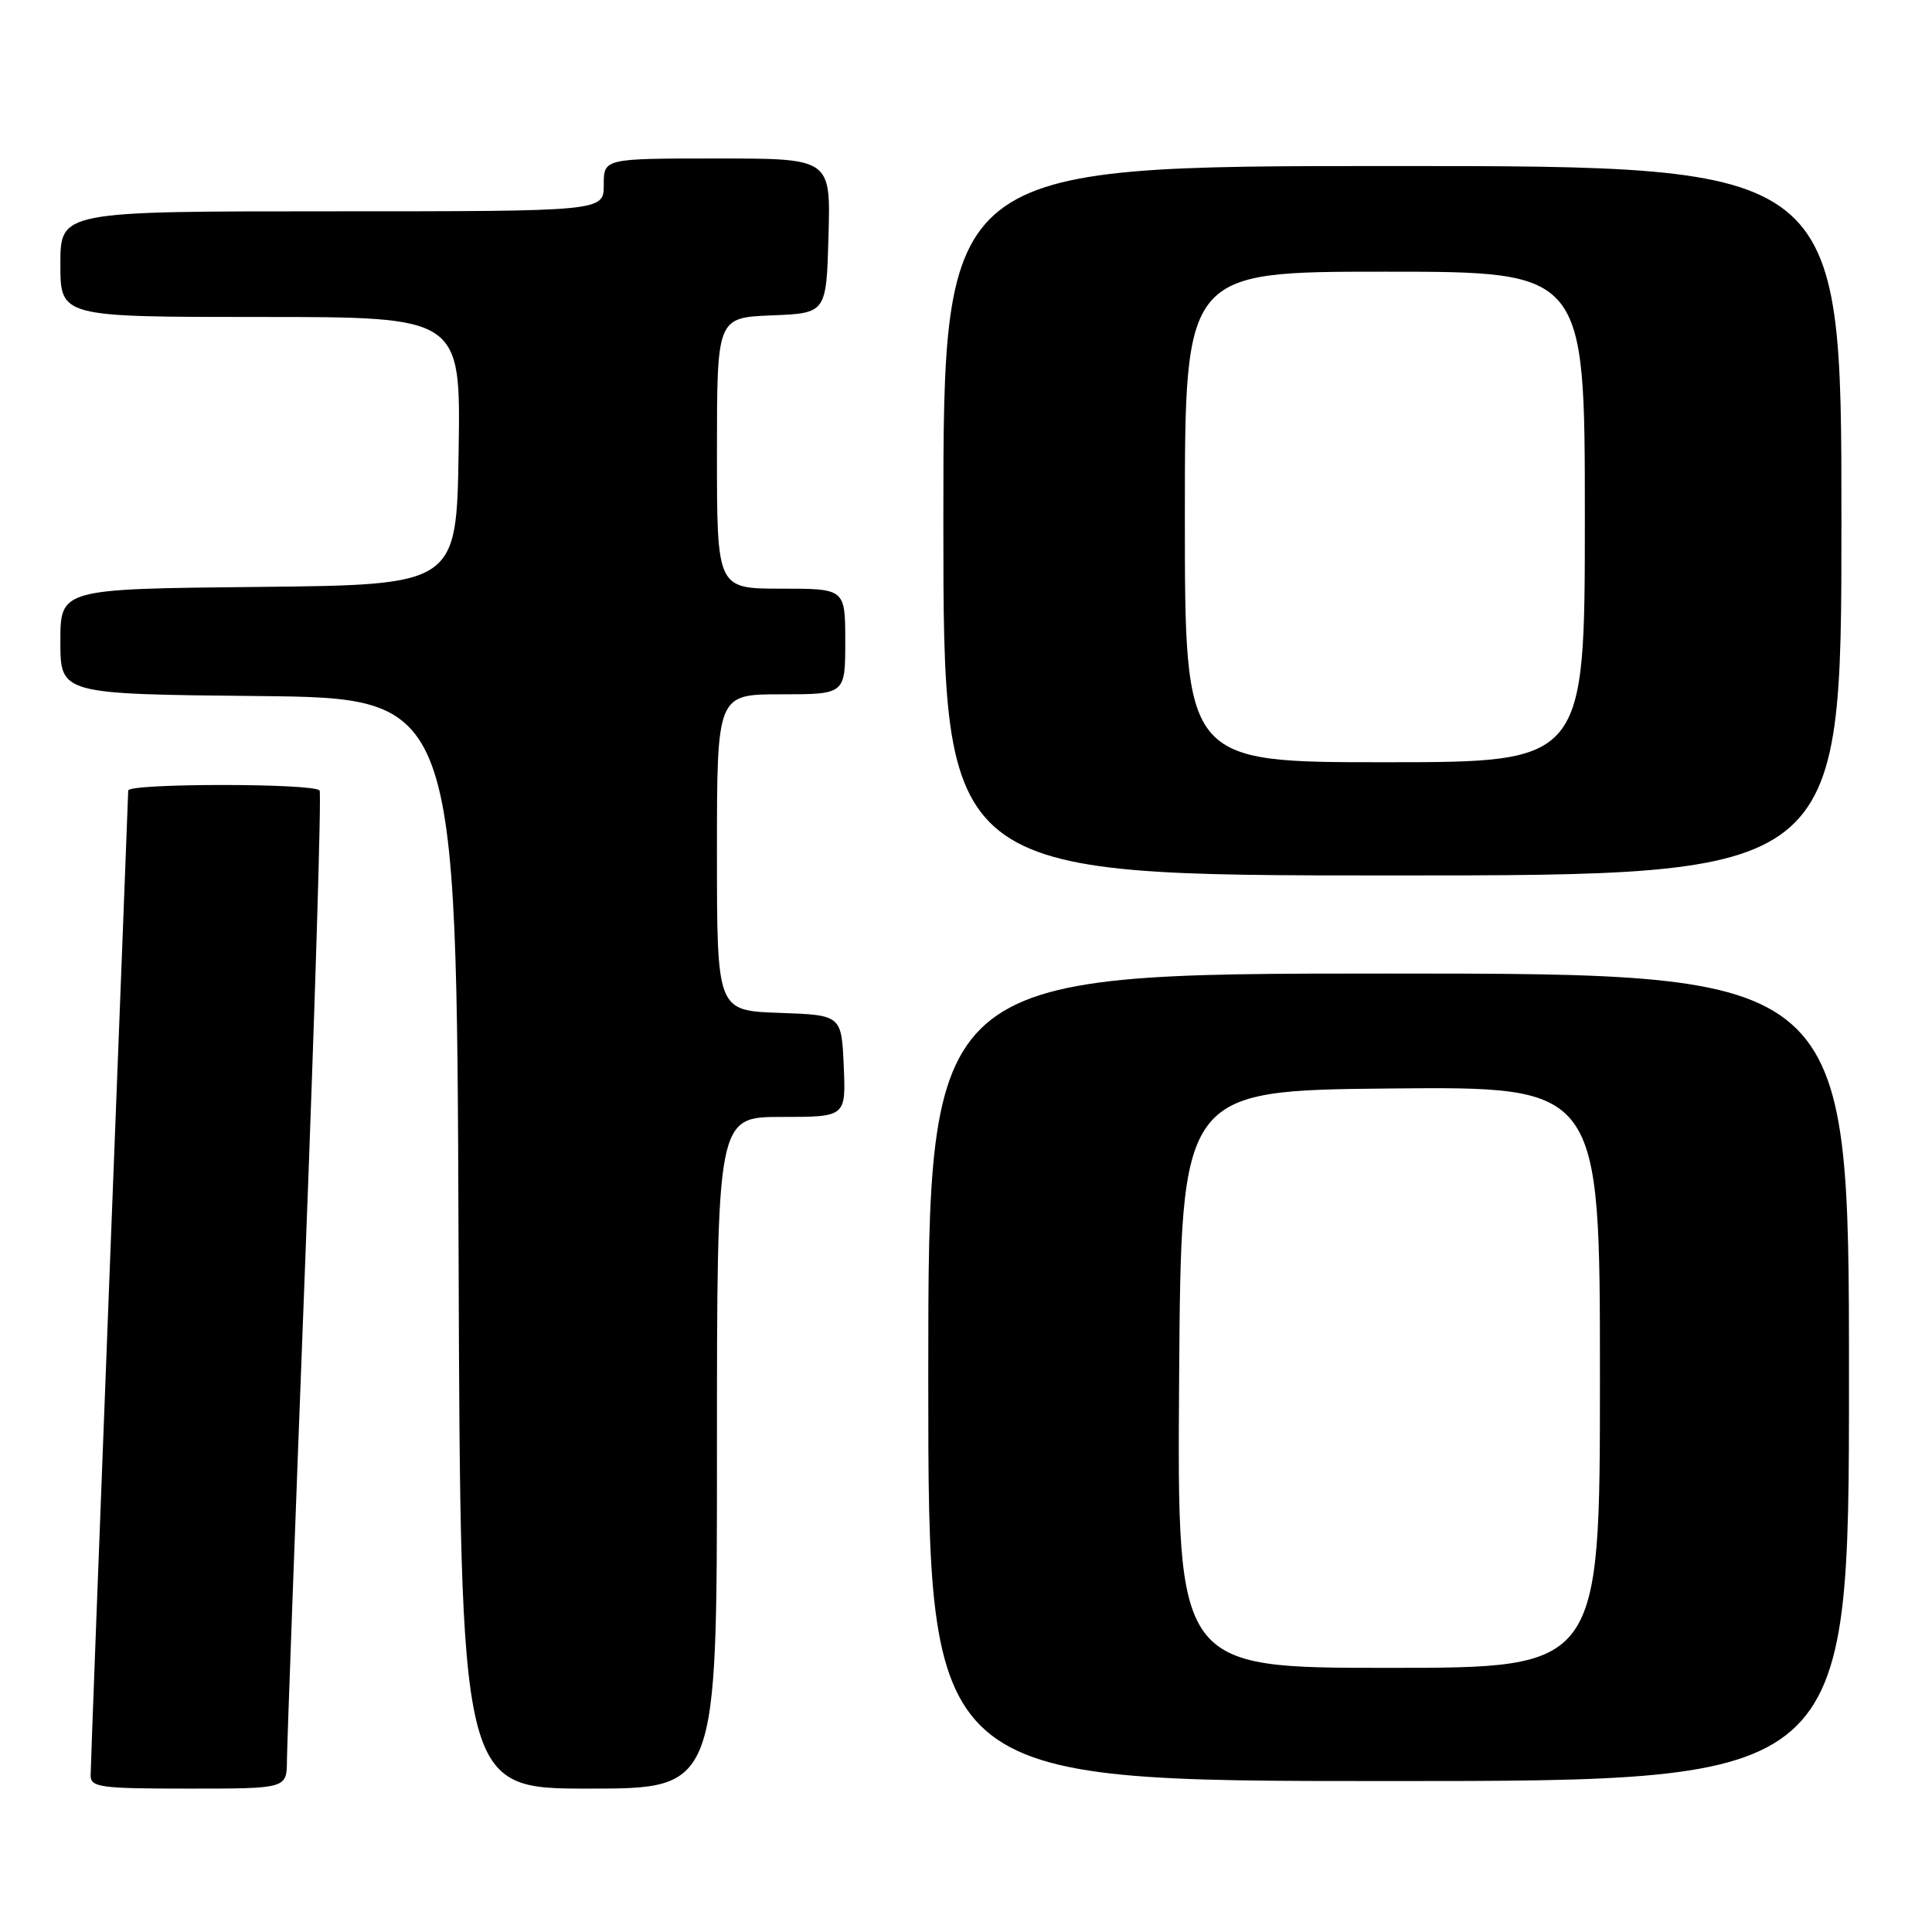 <?xml version="1.0" encoding="UTF-8" standalone="no"?>
<!DOCTYPE svg PUBLIC "-//W3C//DTD SVG 1.1//EN" "http://www.w3.org/Graphics/SVG/1.1/DTD/svg11.dtd" >
<svg xmlns="http://www.w3.org/2000/svg" xmlns:xlink="http://www.w3.org/1999/xlink" version="1.1" viewBox="0 0 256 256">
 <g >
 <path fill="currentColor"
d=" M 38.02 233.25 C 38.04 231.19 39.12 201.60 40.43 167.50 C 41.74 133.40 42.60 105.17 42.35 104.75 C 41.74 103.77 17.00 103.77 16.99 104.75 C 16.98 105.16 15.86 134.30 14.49 169.50 C 13.13 204.70 12.01 234.29 12.01 235.25 C 12.00 236.83 13.28 237.00 25.00 237.00 C 38.00 237.00 38.00 237.00 38.02 233.25 Z  M 95.00 192.50 C 95.00 148.00 95.00 148.00 103.55 148.00 C 112.09 148.00 112.09 148.00 111.80 141.25 C 111.50 134.50 111.50 134.50 103.25 134.21 C 95.00 133.92 95.00 133.92 95.00 112.96 C 95.00 92.00 95.00 92.00 103.50 92.00 C 112.00 92.00 112.00 92.00 112.00 85.00 C 112.00 78.00 112.00 78.00 103.50 78.00 C 95.00 78.00 95.00 78.00 95.00 60.04 C 95.00 42.09 95.00 42.09 102.25 41.79 C 109.50 41.50 109.50 41.50 109.78 31.25 C 110.07 21.00 110.07 21.00 95.03 21.00 C 80.00 21.00 80.00 21.00 80.00 24.50 C 80.00 28.00 80.00 28.00 44.00 28.00 C 8.00 28.00 8.00 28.00 8.00 35.00 C 8.00 42.00 8.00 42.00 34.52 42.00 C 61.05 42.00 61.05 42.00 60.77 59.75 C 60.50 77.50 60.50 77.50 34.25 77.77 C 8.00 78.03 8.00 78.03 8.00 85.00 C 8.00 91.97 8.00 91.97 34.25 92.23 C 60.50 92.50 60.50 92.50 60.76 164.75 C 61.01 237.00 61.01 237.00 78.01 237.00 C 95.00 237.00 95.00 237.00 95.00 192.50 Z  M 245.00 182.50 C 245.00 129.00 245.00 129.00 184.00 129.00 C 123.00 129.00 123.00 129.00 123.00 182.50 C 123.00 236.00 123.00 236.00 184.00 236.00 C 245.00 236.00 245.00 236.00 245.00 182.50 Z  M 244.00 69.00 C 244.00 22.00 244.00 22.00 184.50 22.00 C 125.00 22.00 125.00 22.00 125.00 69.00 C 125.00 116.00 125.00 116.00 184.50 116.00 C 244.00 116.00 244.00 116.00 244.00 69.00 Z  M 156.24 182.75 C 156.50 144.50 156.50 144.50 184.25 144.23 C 212.00 143.97 212.00 143.97 212.00 182.48 C 212.00 221.00 212.00 221.00 183.99 221.00 C 155.98 221.00 155.98 221.00 156.24 182.75 Z  M 157.00 68.50 C 157.00 36.00 157.00 36.00 183.50 36.00 C 210.00 36.00 210.00 36.00 210.00 68.50 C 210.00 101.00 210.00 101.00 183.50 101.00 C 157.00 101.00 157.00 101.00 157.00 68.50 Z "/>
</g>
</svg>